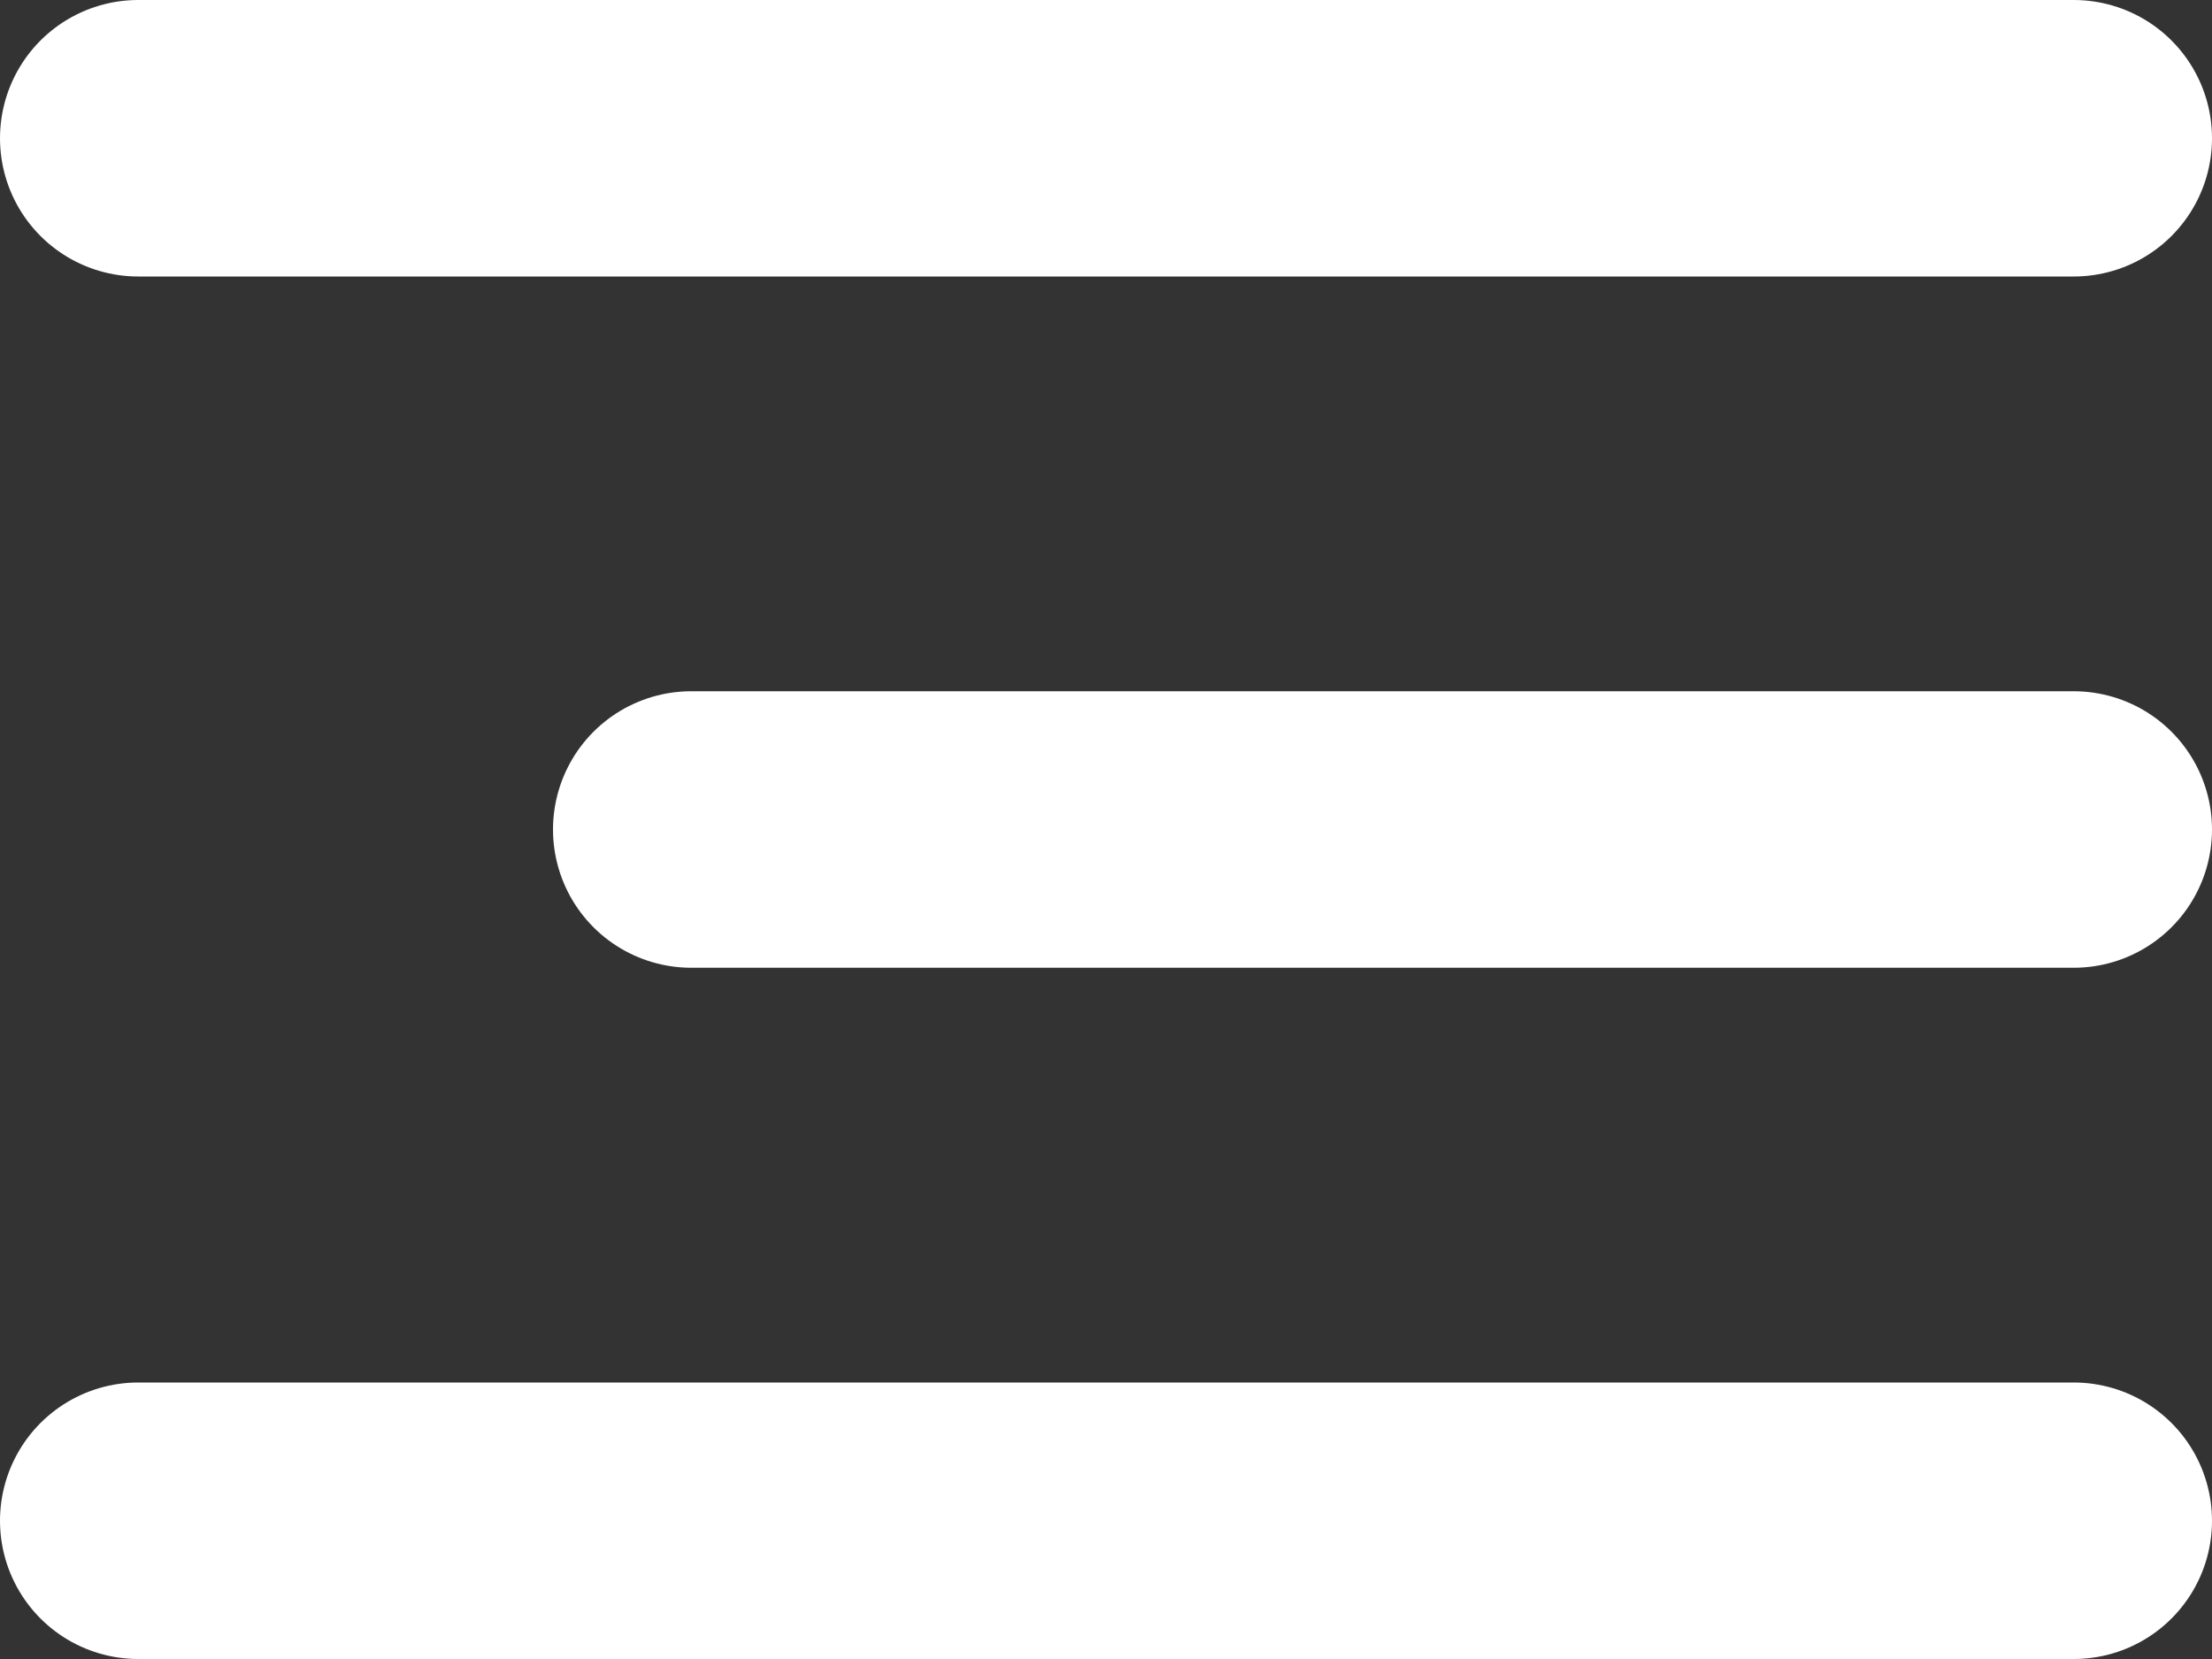 <svg xmlns="http://www.w3.org/2000/svg" width="16" height="12" viewBox="0 0 16 12">
  <rect x="0" y="0" width="16" height="12" fill="#333333" stroke="none"/>
  <g id="Group_5" data-name="Group 5" transform="translate(-341.5 -18.5)">
    <line id="Line_1" data-name="Line 1" x2="14" transform="translate(342.5 19.5)" fill="none" stroke="#fff" stroke-linecap="round" stroke-width="2"/>
    <line id="Line_2" data-name="Line 2" x2="10" transform="translate(346.5 24.5)" fill="none" stroke="#fff" stroke-linecap="round" stroke-width="2"/>
    <line id="Line_3" data-name="Line 3" x2="14" transform="translate(342.5 29.5)" fill="none" stroke="#fff" stroke-linecap="round" stroke-width="2"/>
  </g>
</svg>

